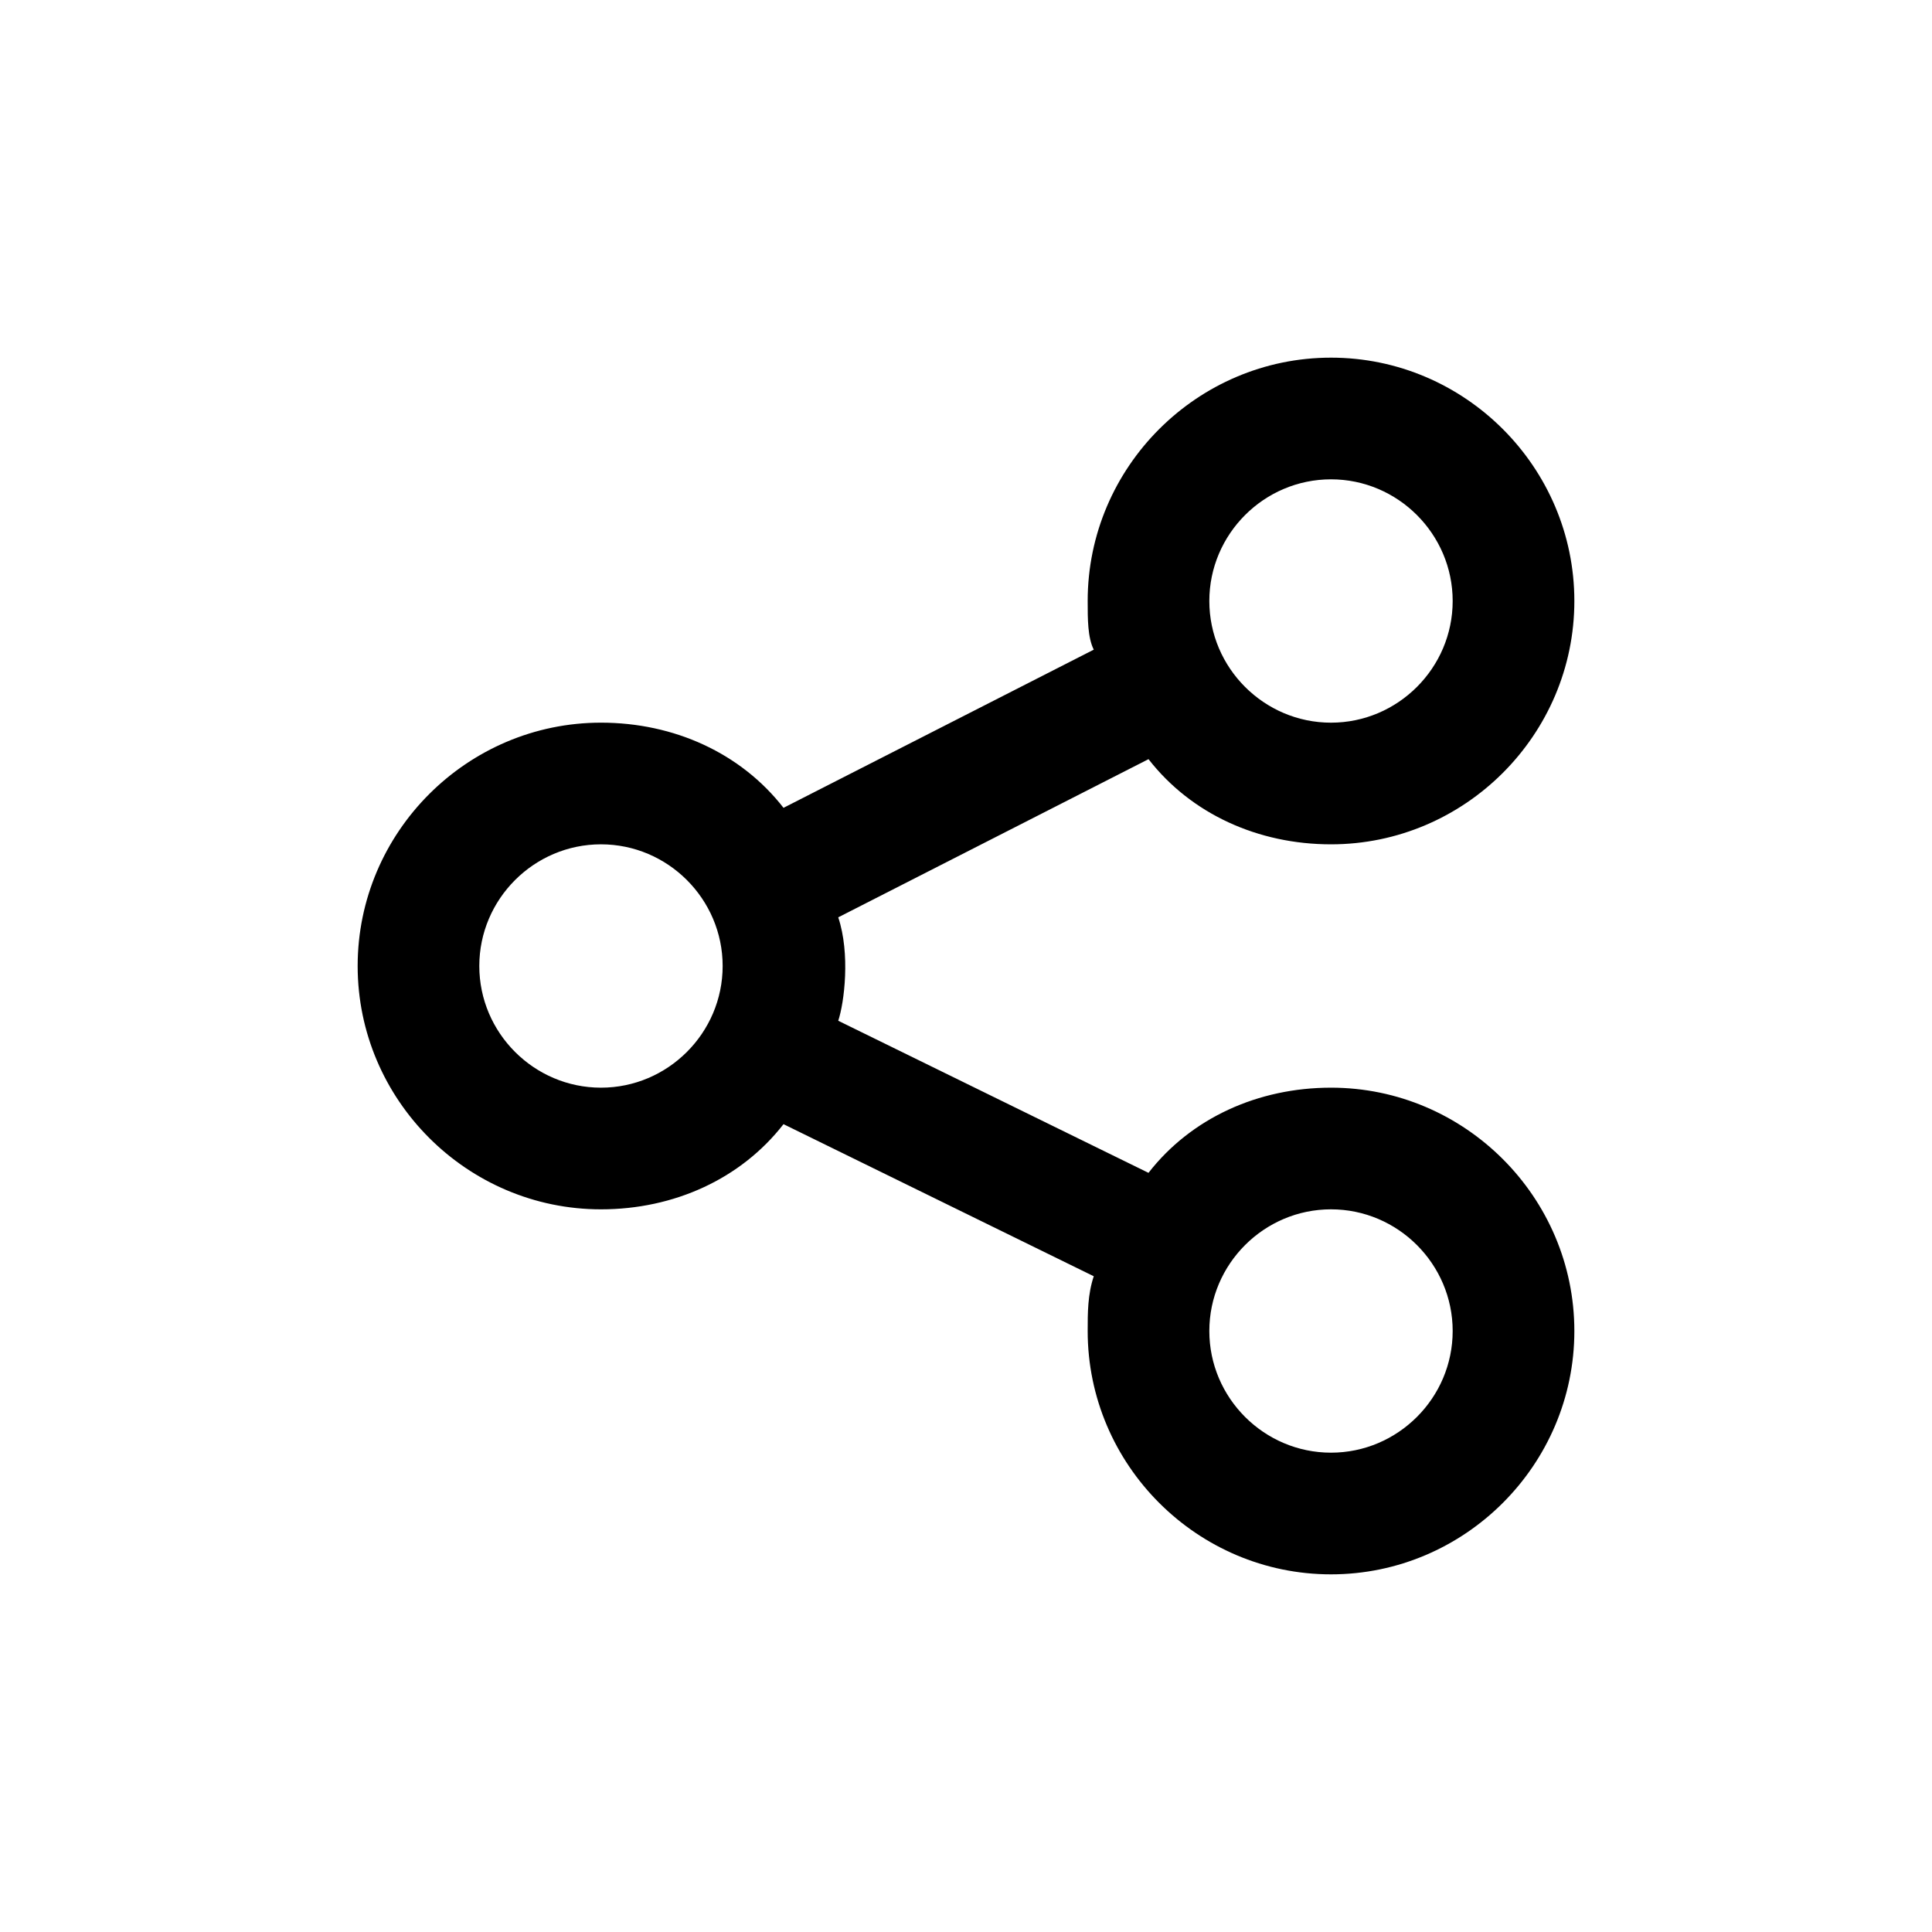 <?xml version="1.0" encoding="UTF-8"?>
<svg width="752pt" height="752pt" version="1.1" viewBox="0 0 752 752" xmlns="http://www.w3.org/2000/svg">
 <defs>
  <clipPath id="a">
   <path d="m139.21 139.21h473.58v473.58h-473.58z"/>
  </clipPath>
 </defs>
 <g clip-path="url(#a)">
  <path d="m518.07 423.36c-28.414 0-54.461 11.84-71.039 33.152l-120.76-59.199c2.367-7.106 4.734-26.047 0-40.254l120.77-61.566c16.574 21.312 42.621 33.152 71.035 33.152 52.094 0 94.715-42.621 94.715-94.715s-42.621-94.715-94.715-94.715-94.715 42.621-94.715 94.715c0 7.106 0 14.207 2.367 18.941l-120.76 61.566c-16.574-21.312-42.621-33.152-71.039-33.152-52.094 0-94.715 42.621-94.715 94.715s42.621 94.715 94.715 94.715c28.414 0 54.461-11.84 71.039-33.152l120.76 59.199c-2.367 7.106-2.367 14.211-2.367 21.312 0 52.094 42.621 94.715 94.715 94.715s94.715-42.621 94.715-94.715c0.004-52.094-42.621-94.715-94.715-94.715zm0-236.79c26.047 0 47.359 21.312 47.359 47.359 0 26.047-21.312 47.359-47.359 47.359s-47.359-21.312-47.359-47.359c0.004-26.051 21.312-47.359 47.359-47.359zm-284.15 236.79c-26.047 0-47.359-21.312-47.359-47.359s21.312-47.359 47.359-47.359 47.359 21.312 47.359 47.359-21.312 47.359-47.359 47.359zm284.15 142.07c-26.047 0-47.359-21.312-47.359-47.359s21.312-47.359 47.359-47.359 47.359 21.312 47.359 47.359-21.312 47.359-47.359 47.359z"/>
 </g>
</svg>
